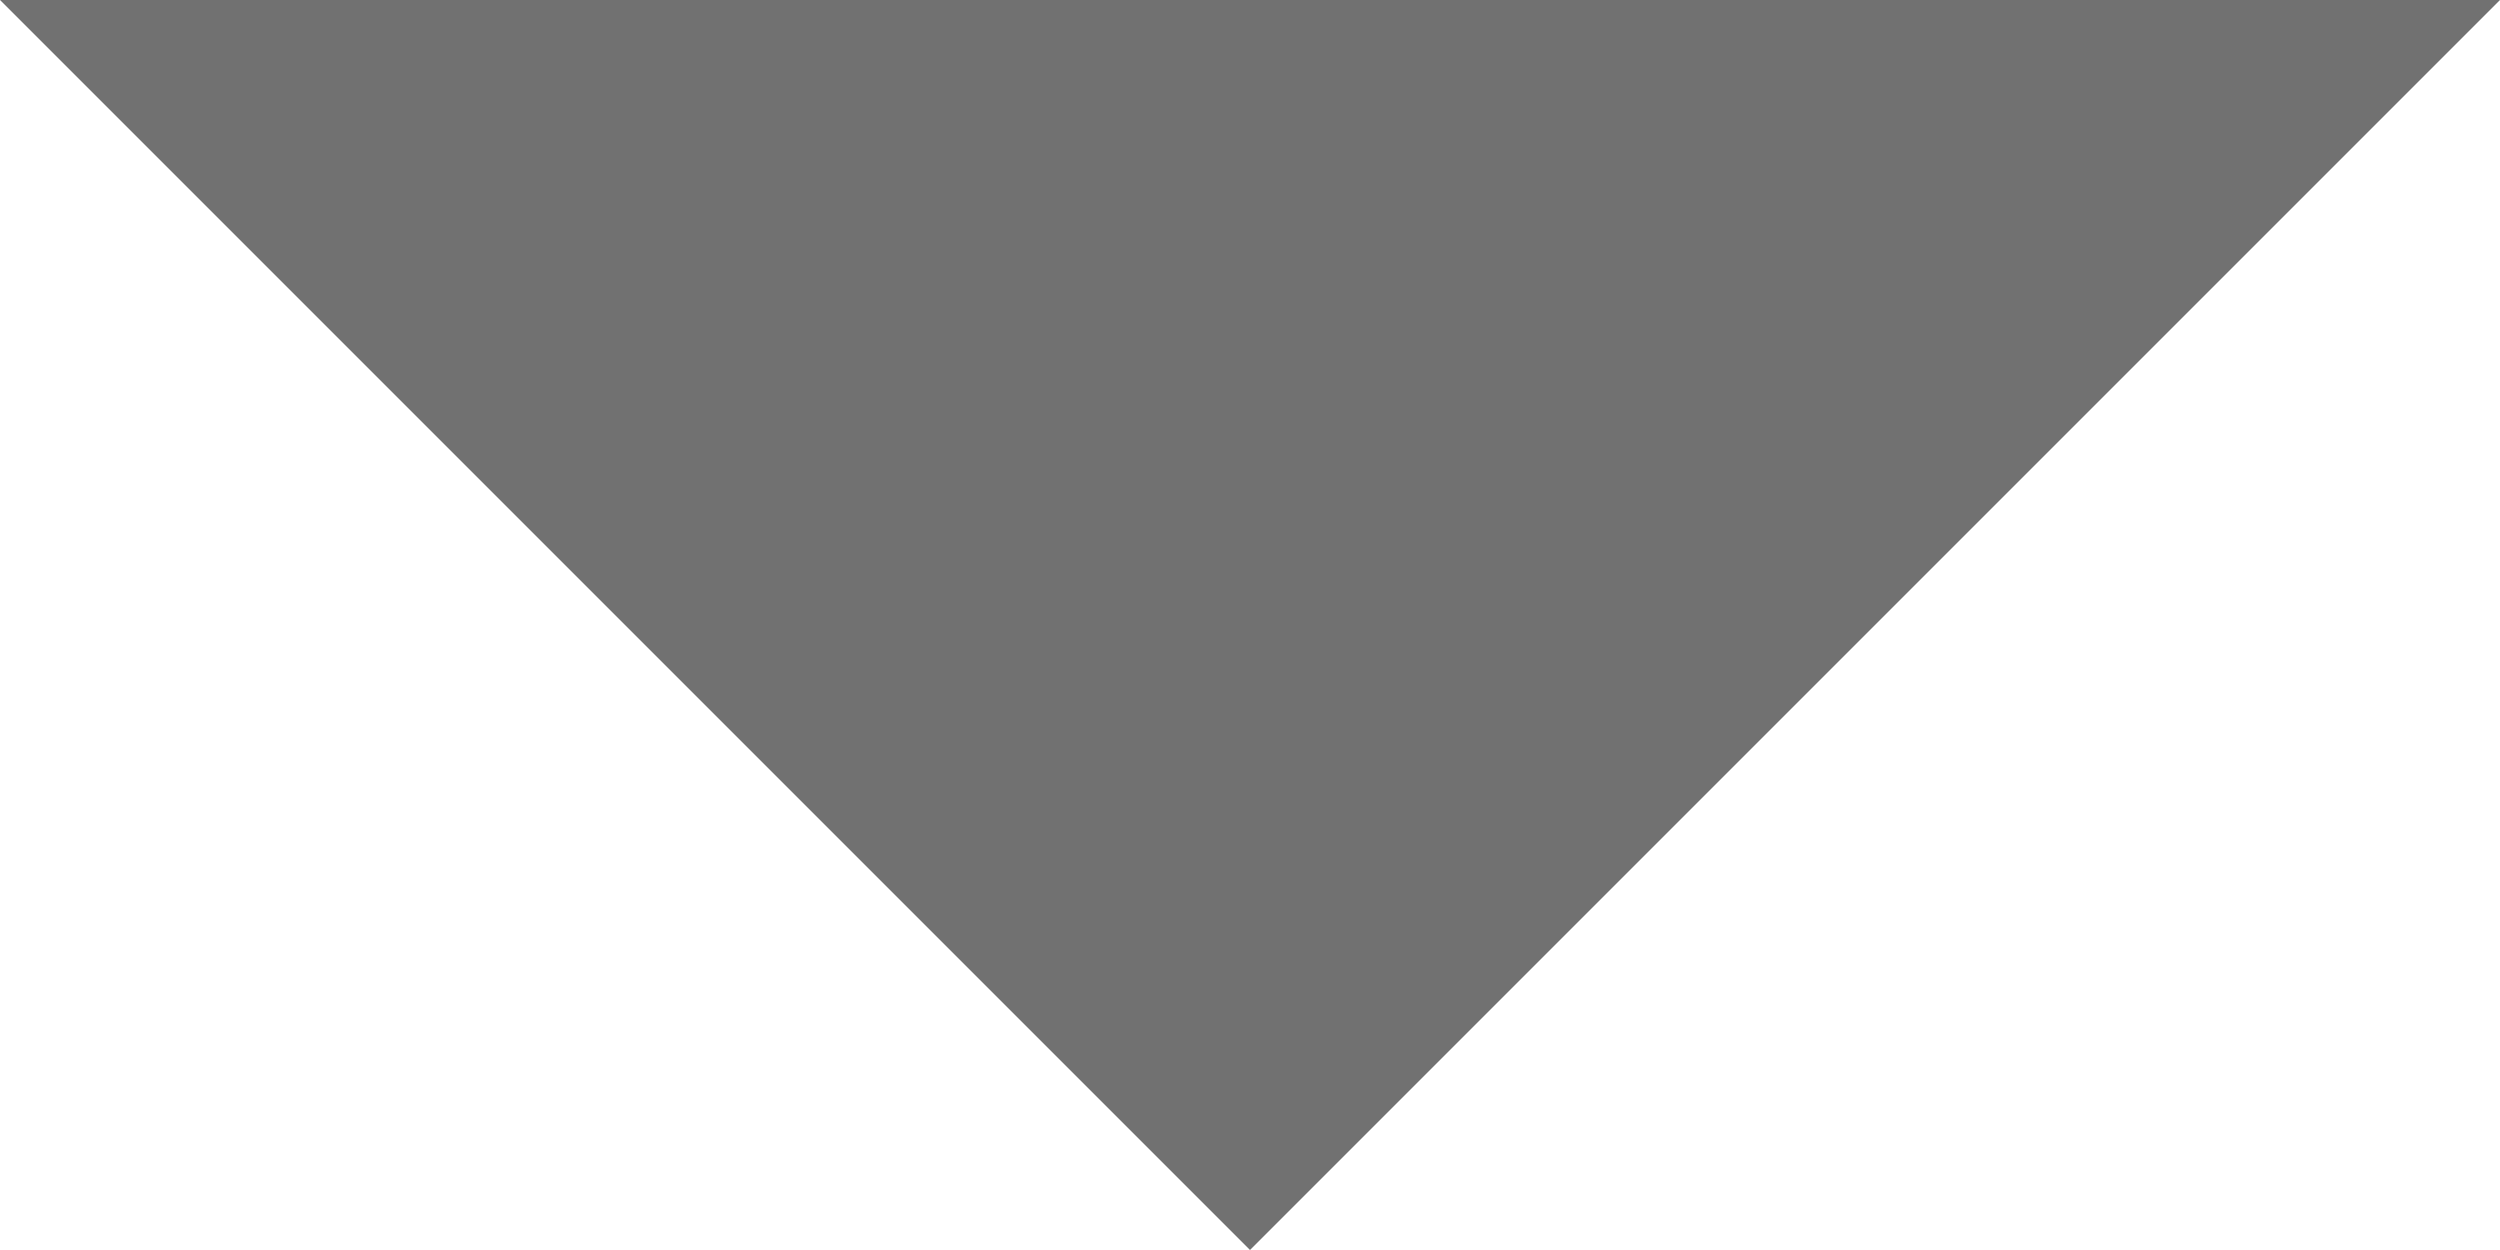 <?xml version="1.0" encoding="utf-8"?>
<!-- Generator: Adobe Illustrator 25.4.1, SVG Export Plug-In . SVG Version: 6.00 Build 0)  -->
<svg version="1.1" id="Layer_1" xmlns="http://www.w3.org/2000/svg" xmlns:xlink="http://www.w3.org/1999/xlink" x="0px" y="0px"
	 viewBox="0 0 11 5.5" style="enable-background:new 0 0 11 5.5;" xml:space="preserve">
<style type="text/css">
	.st0{fill:#717171;}
</style>
<polygon class="st0" points="3.2,0 0,0 5.5,5.5 11,0 7.8,0 "/>
</svg>
